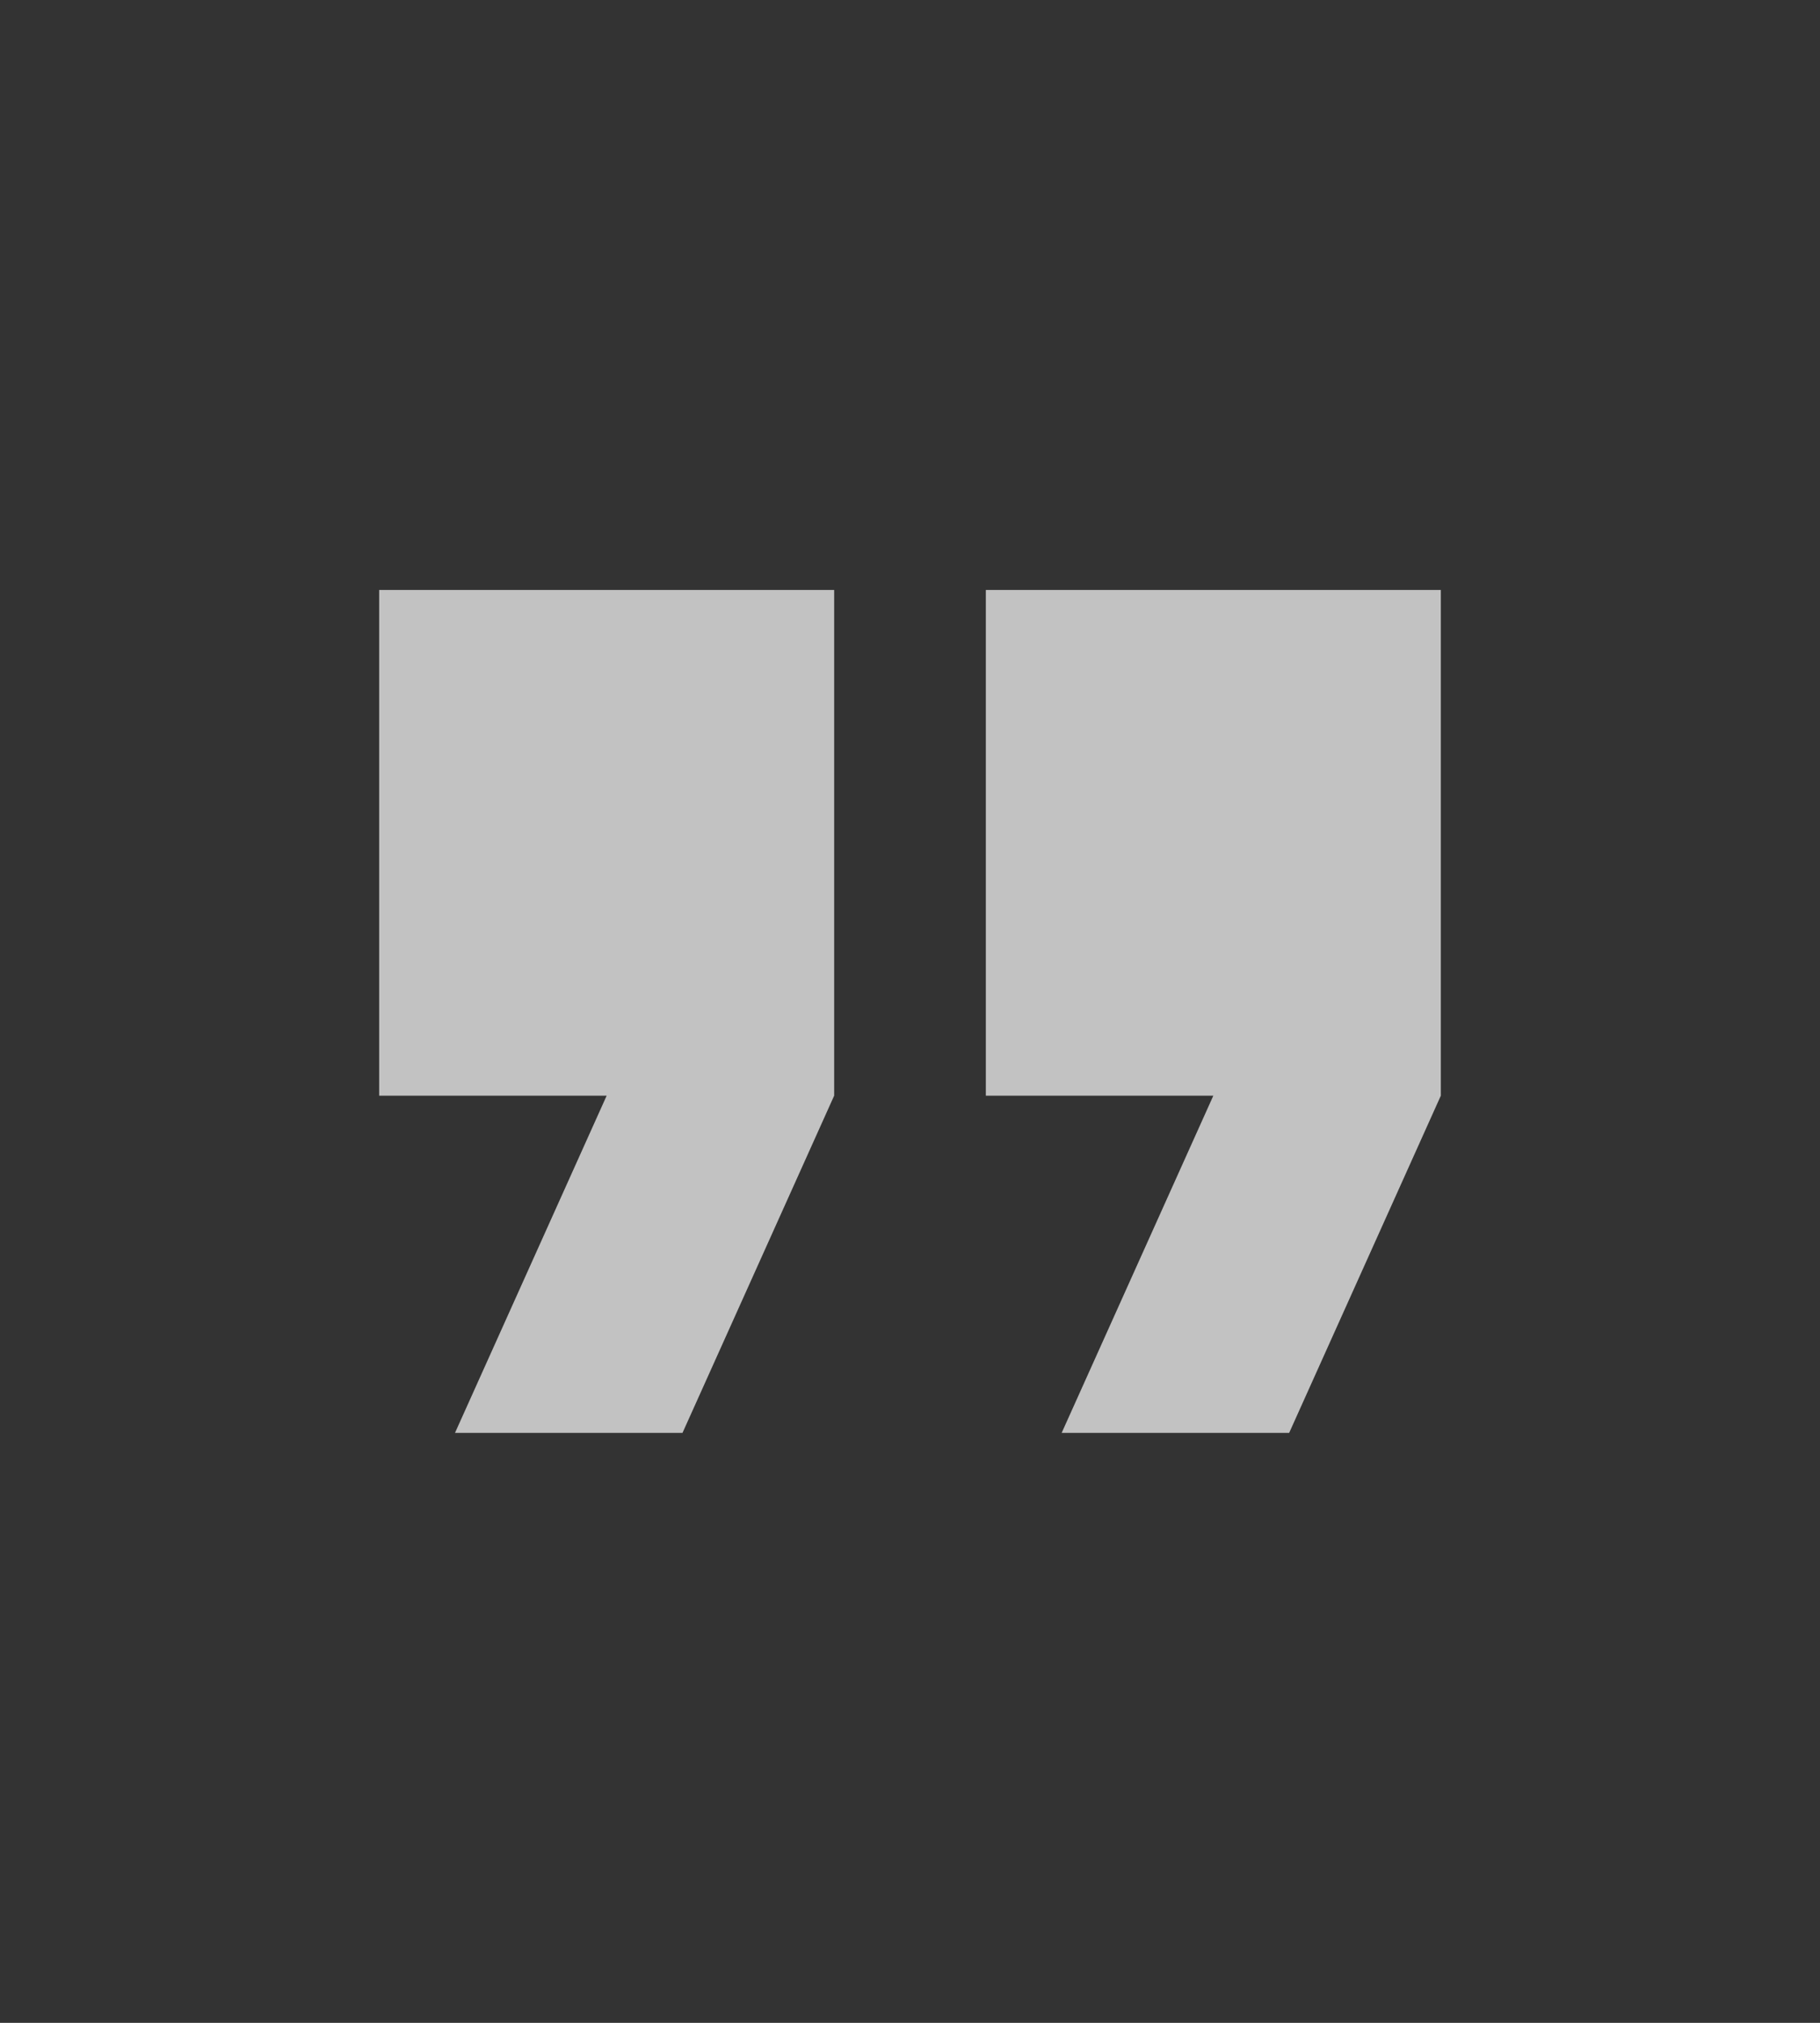 <svg width="18" height="20" viewBox="0 0 18 20" fill="none" xmlns="http://www.w3.org/2000/svg">
<rect x="0" y="0" width="18" height="20" fill="#333333" stroke="none"/>
<g clip-path="url(#clip0_2033_317)">
<path d="M4.5 14.167H6.75L8.25 10.833V5.833H3.75V10.833H6L4.5 14.167ZM10.5 14.167H12.75L14.25 10.833V5.833H9.75V10.833H12L10.5 14.167Z" fill="white" fill-opacity="0.7"/>
</g>
<defs>
<clipPath id="clip0_2033_317">
<rect width="18" height="20" fill="white"/>
</clipPath>
</defs>
</svg>
